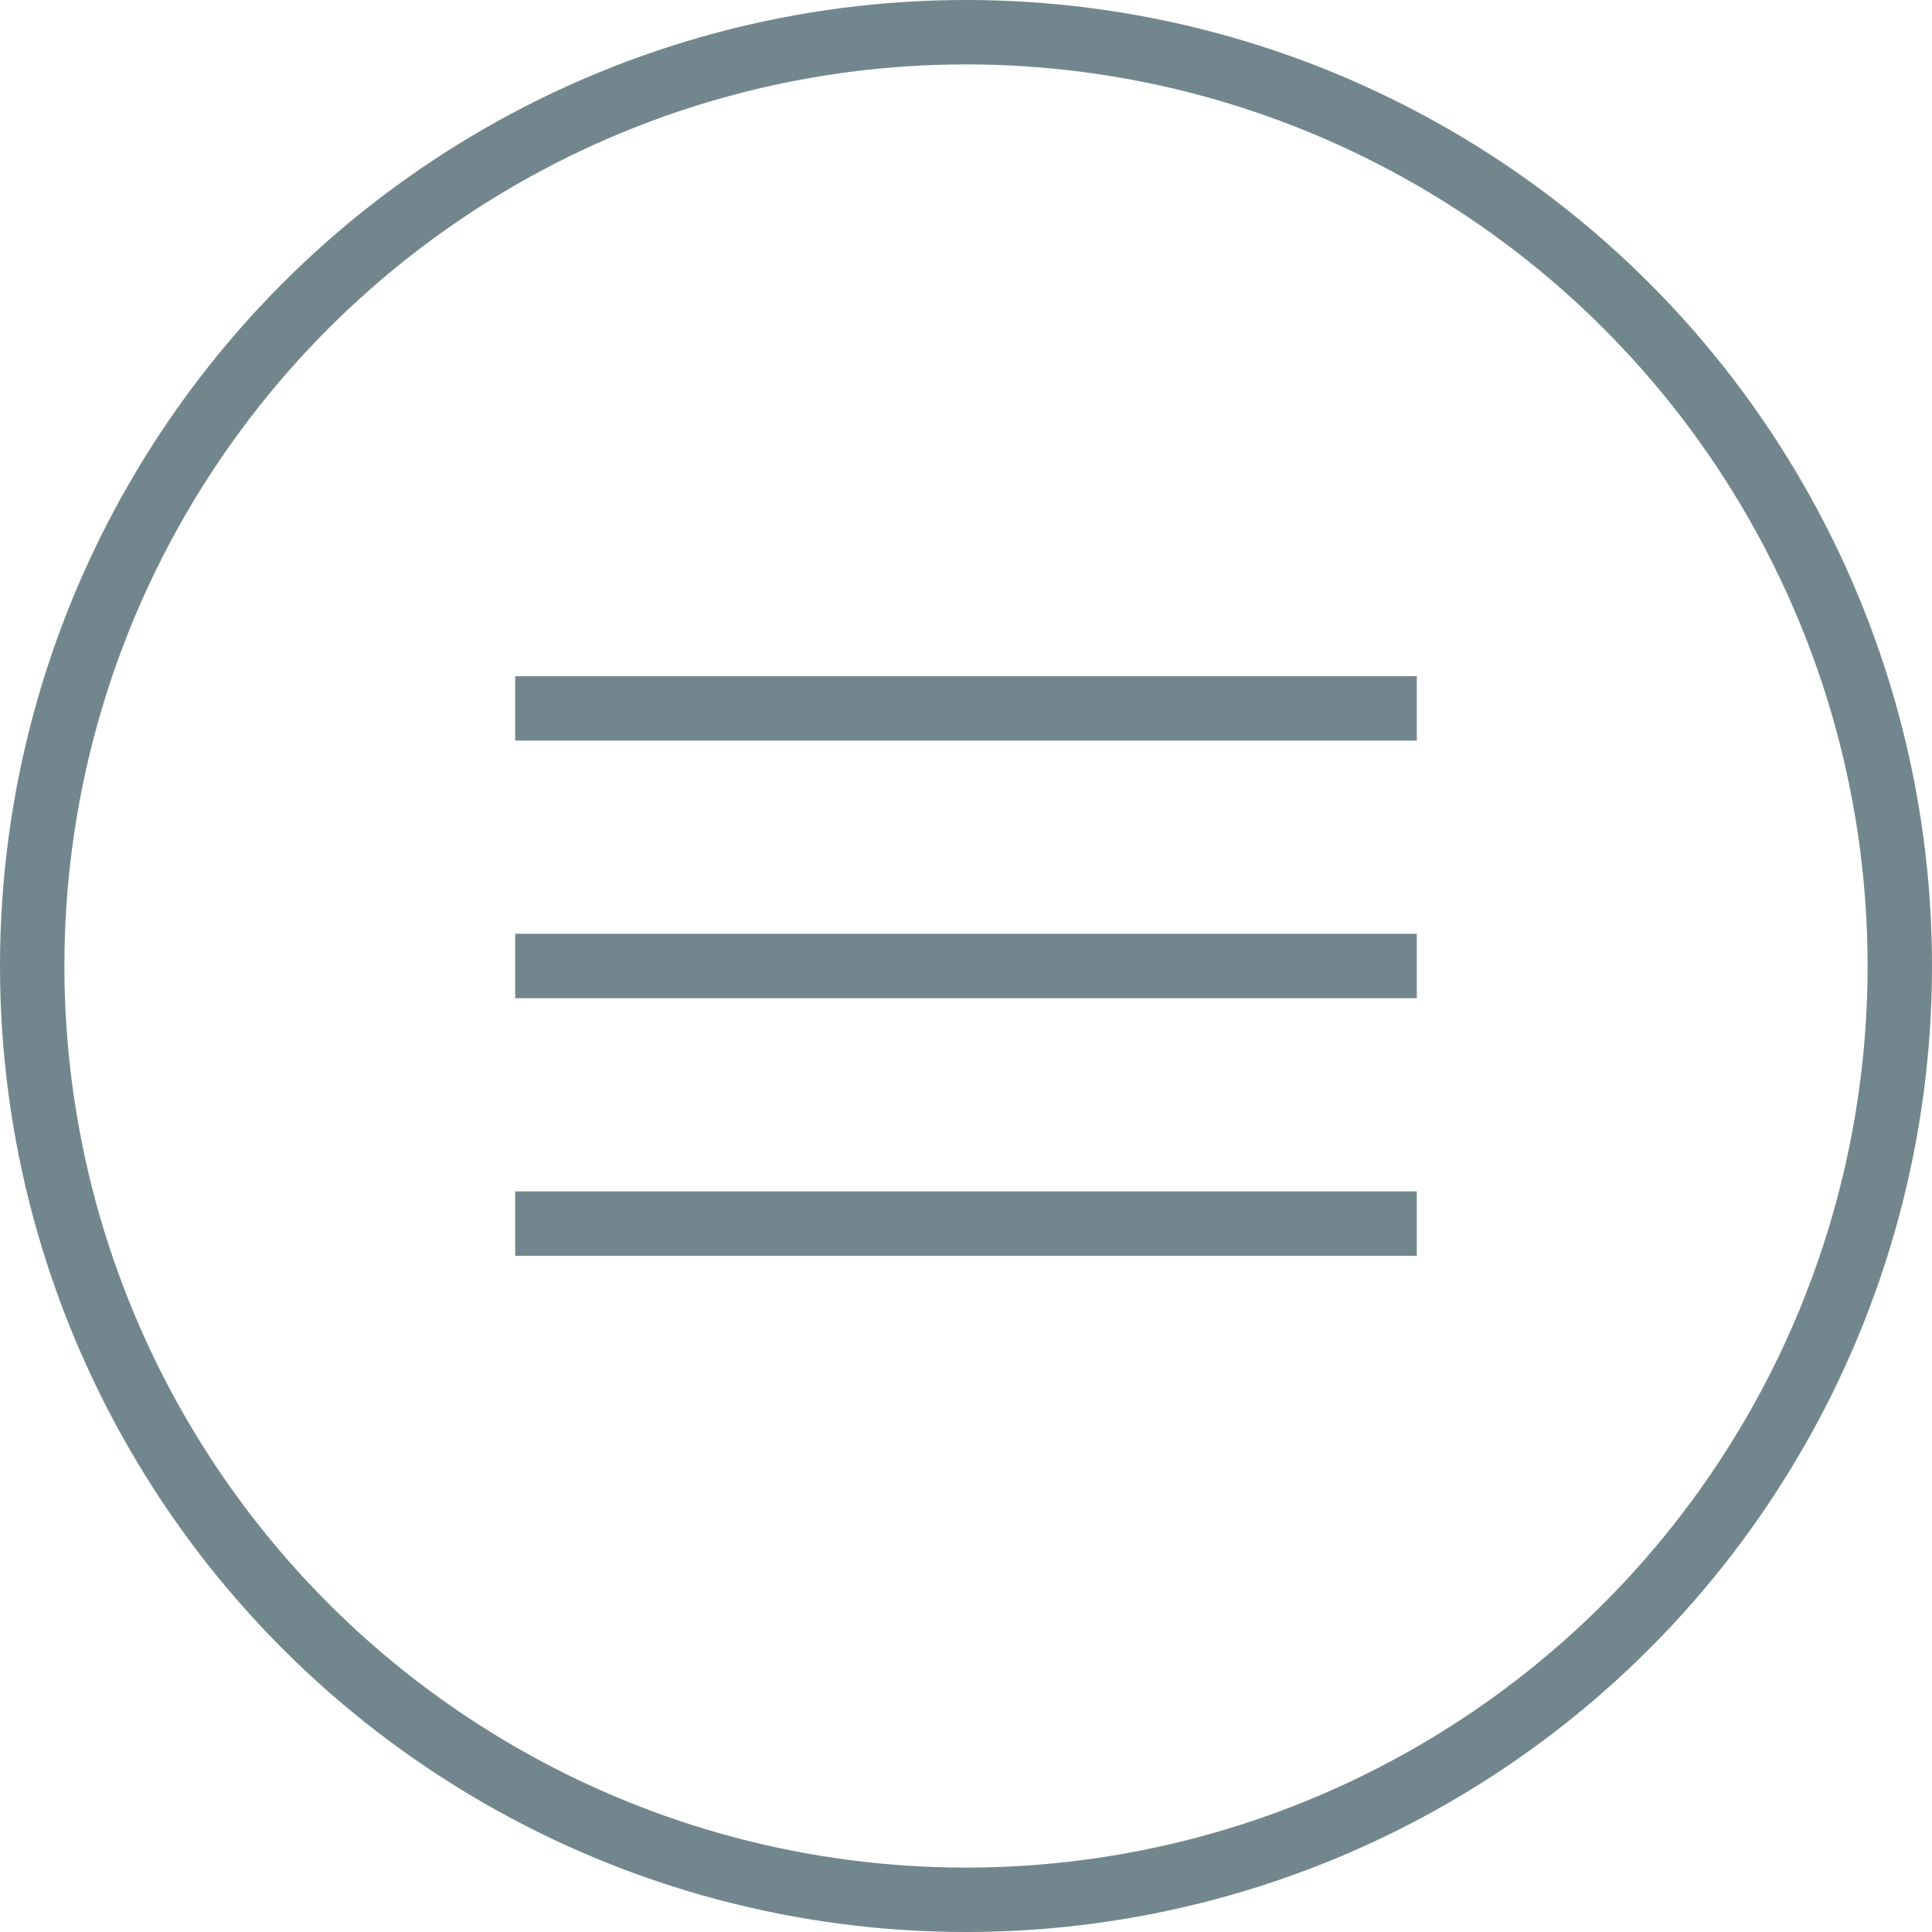 <svg id="Layer_1" data-name="Layer 1" xmlns="http://www.w3.org/2000/svg" width="30" height="30" viewBox="0 0 30 30"><defs><style>.cls-1{fill:none;stroke:#71878d;}</style></defs><circle class="cls-1" cx="15" cy="15" r="14.5"/><path class="cls-1" d="M253.5,260.5h14" transform="translate(-245.5 -245.5)"/><path class="cls-1" d="M253.5,256.5h14" transform="translate(-245.5 -245.5)"/><path class="cls-1" d="M253.5,264.5h14" transform="translate(-245.5 -245.5)"/></svg>
